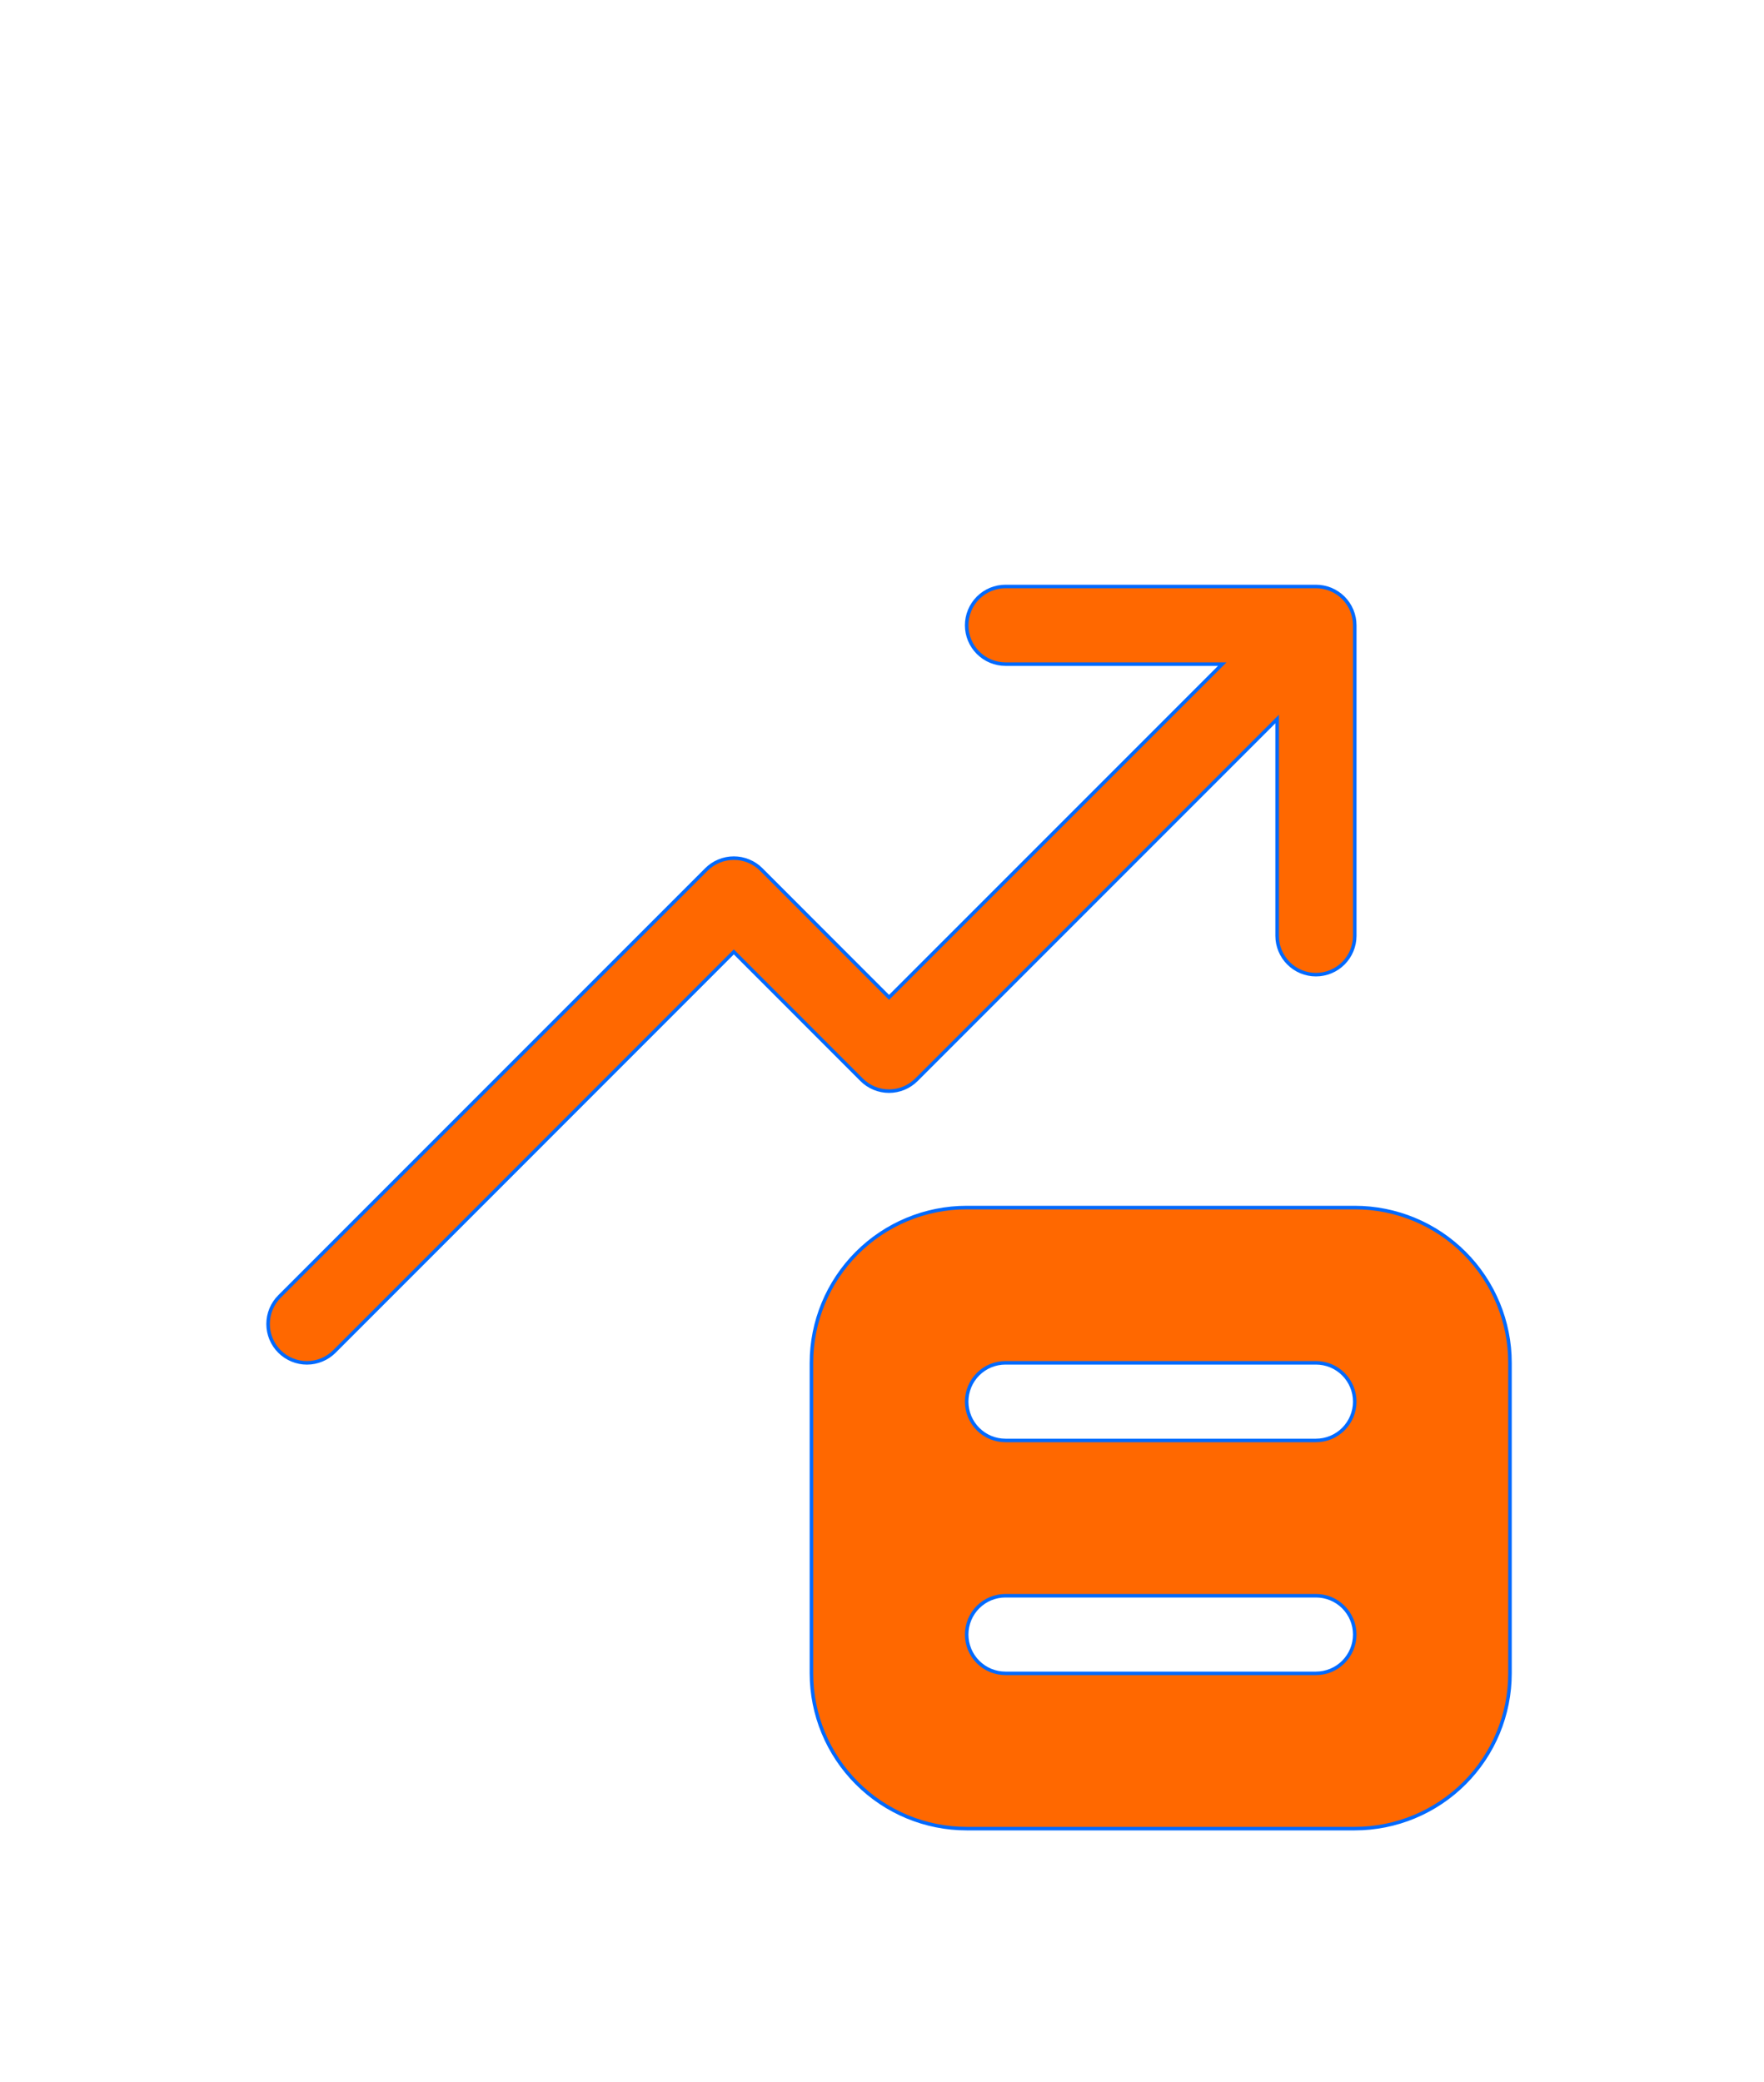 <?xml version="1.0" encoding="UTF-8" standalone="no"?><svg width='50' height='59' viewBox='0 0 50 59' fill='none' xmlns='http://www.w3.org/2000/svg'>
<g filter='url(#filter0_d_261_76)'>
<path d='M38.4 7.72C38.4 7.428 38.284 7.148 38.078 6.942C37.872 6.736 37.592 6.62 37.3 6.62H28.5C28.208 6.62 27.928 6.736 27.722 6.942C27.516 7.148 27.4 7.428 27.4 7.72C27.4 8.011 27.516 8.291 27.722 8.497C27.928 8.704 28.208 8.82 28.5 8.82H34.645L25.2 18.264L21.579 14.641C21.477 14.538 21.355 14.457 21.222 14.402C21.088 14.346 20.945 14.318 20.8 14.318C20.655 14.318 20.512 14.346 20.378 14.402C20.245 14.457 20.123 14.538 20.021 14.641L7.921 26.741C7.715 26.947 7.599 27.227 7.599 27.52C7.599 27.812 7.715 28.092 7.921 28.298C8.128 28.505 8.408 28.621 8.7 28.621C8.992 28.621 9.272 28.505 9.479 28.298L20.8 16.975L24.421 20.598C24.628 20.805 24.907 20.921 25.199 20.921C25.491 20.921 25.77 20.805 25.977 20.598L36.2 10.375V16.52C36.2 16.811 36.316 17.091 36.522 17.297C36.728 17.504 37.008 17.62 37.3 17.62C37.592 17.62 37.872 17.504 38.078 17.297C38.284 17.091 38.4 16.811 38.4 16.52V7.72ZM23 28.62C23 27.453 23.464 26.334 24.289 25.508C25.114 24.683 26.233 24.22 27.4 24.22H38.4C39.567 24.22 40.686 24.683 41.511 25.508C42.337 26.334 42.8 27.453 42.8 28.62V37.42C42.8 38.587 42.337 39.706 41.511 40.531C40.686 41.356 39.567 41.82 38.4 41.82H27.4C26.233 41.82 25.114 41.356 24.289 40.531C23.464 39.706 23 38.587 23 37.42V28.62ZM37.3 35.22H28.5C28.208 35.22 27.928 35.336 27.722 35.542C27.516 35.748 27.4 36.028 27.4 36.32C27.4 36.611 27.516 36.891 27.722 37.097C27.928 37.304 28.208 37.42 28.5 37.42H37.3C37.592 37.42 37.872 37.304 38.078 37.097C38.284 36.891 38.4 36.611 38.4 36.32C38.4 36.028 38.284 35.748 38.078 35.542C37.872 35.336 37.592 35.22 37.3 35.22ZM28.5 28.62C28.208 28.62 27.928 28.735 27.722 28.942C27.516 29.148 27.4 29.428 27.4 29.72C27.4 30.011 27.516 30.291 27.722 30.497C27.928 30.704 28.208 30.82 28.5 30.82H37.3C37.592 30.82 37.872 30.704 38.078 30.497C38.284 30.291 38.4 30.011 38.4 29.72C38.4 29.428 38.284 29.148 38.078 28.942C37.872 28.735 37.592 28.62 37.3 28.62H28.5Z' fill='#FF6800'/>
<path d='M38.4 7.72C38.4 7.428 38.284 7.148 38.078 6.942C37.872 6.736 37.592 6.62 37.3 6.62H28.5C28.208 6.62 27.928 6.736 27.722 6.942C27.516 7.148 27.4 7.428 27.4 7.72C27.4 8.011 27.516 8.291 27.722 8.497C27.928 8.704 28.208 8.82 28.5 8.82H34.645L25.2 18.264L21.579 14.641C21.477 14.538 21.355 14.457 21.222 14.402C21.088 14.346 20.945 14.318 20.8 14.318C20.655 14.318 20.512 14.346 20.378 14.402C20.245 14.457 20.123 14.538 20.021 14.641L7.921 26.741C7.715 26.947 7.599 27.227 7.599 27.52C7.599 27.812 7.715 28.092 7.921 28.298C8.128 28.505 8.408 28.621 8.7 28.621C8.992 28.621 9.272 28.505 9.479 28.298L20.8 16.975L24.421 20.598C24.628 20.805 24.907 20.921 25.199 20.921C25.491 20.921 25.77 20.805 25.977 20.598L36.2 10.375V16.52C36.2 16.811 36.316 17.091 36.522 17.297C36.728 17.504 37.008 17.62 37.3 17.62C37.592 17.62 37.872 17.504 38.078 17.297C38.284 17.091 38.4 16.811 38.4 16.52V7.72ZM23 28.62C23 27.453 23.464 26.334 24.289 25.508C25.114 24.683 26.233 24.22 27.4 24.22H38.4C39.567 24.22 40.686 24.683 41.511 25.508C42.337 26.334 42.8 27.453 42.8 28.62V37.42C42.8 38.587 42.337 39.706 41.511 40.531C40.686 41.356 39.567 41.82 38.4 41.82H27.4C26.233 41.82 25.114 41.356 24.289 40.531C23.464 39.706 23 38.587 23 37.42V28.62ZM37.3 35.22H28.5C28.208 35.22 27.928 35.336 27.722 35.542C27.516 35.748 27.4 36.028 27.4 36.32C27.4 36.611 27.516 36.891 27.722 37.097C27.928 37.304 28.208 37.42 28.5 37.42H37.3C37.592 37.42 37.872 37.304 38.078 37.097C38.284 36.891 38.4 36.611 38.4 36.32C38.4 36.028 38.284 35.748 38.078 35.542C37.872 35.336 37.592 35.22 37.3 35.22ZM28.5 28.62C28.208 28.62 27.928 28.735 27.722 28.942C27.516 29.148 27.4 29.428 27.4 29.72C27.4 30.011 27.516 30.291 27.722 30.497C27.928 30.704 28.208 30.82 28.5 30.82H37.3C37.592 30.82 37.872 30.704 38.078 30.497C38.284 30.291 38.4 30.011 38.4 29.72C38.4 29.428 38.284 29.148 38.078 28.942C37.872 28.735 37.592 28.62 37.3 28.62H28.5Z' stroke='#006AFF' stroke-width='0.1'/>
</g>
<defs>
<filter id='filter0_d_261_76' x='0.549' y='6.57' width='49.301' height='52.3' filterUnits='userSpaceOnUse' color-interpolation-filters='sRGB'>
<feFlood flood-opacity='0' result='BackgroundImageFix'/>
<feColorMatrix in='SourceAlpha' type='matrix' values='0 0 0 0 0 0 0 0 0 0 0 0 0 0 0 0 0 0 127 0' result='hardAlpha'/>
<feOffset dy='10'/>
<feGaussianBlur stdDeviation='3.5'/>
<feComposite in2='hardAlpha' operator='out'/>
<feColorMatrix type='matrix' values='0 0 0 0 0 0 0 0 0 0 0 0 0 0 0 0 0 0 0.25 0'/>
<feBlend mode='normal' in2='BackgroundImageFix' result='effect1_dropShadow_261_76'/>
<feBlend mode='normal' in='SourceGraphic' in2='effect1_dropShadow_261_76' result='shape'/>
</filter>
</defs>
</svg>
